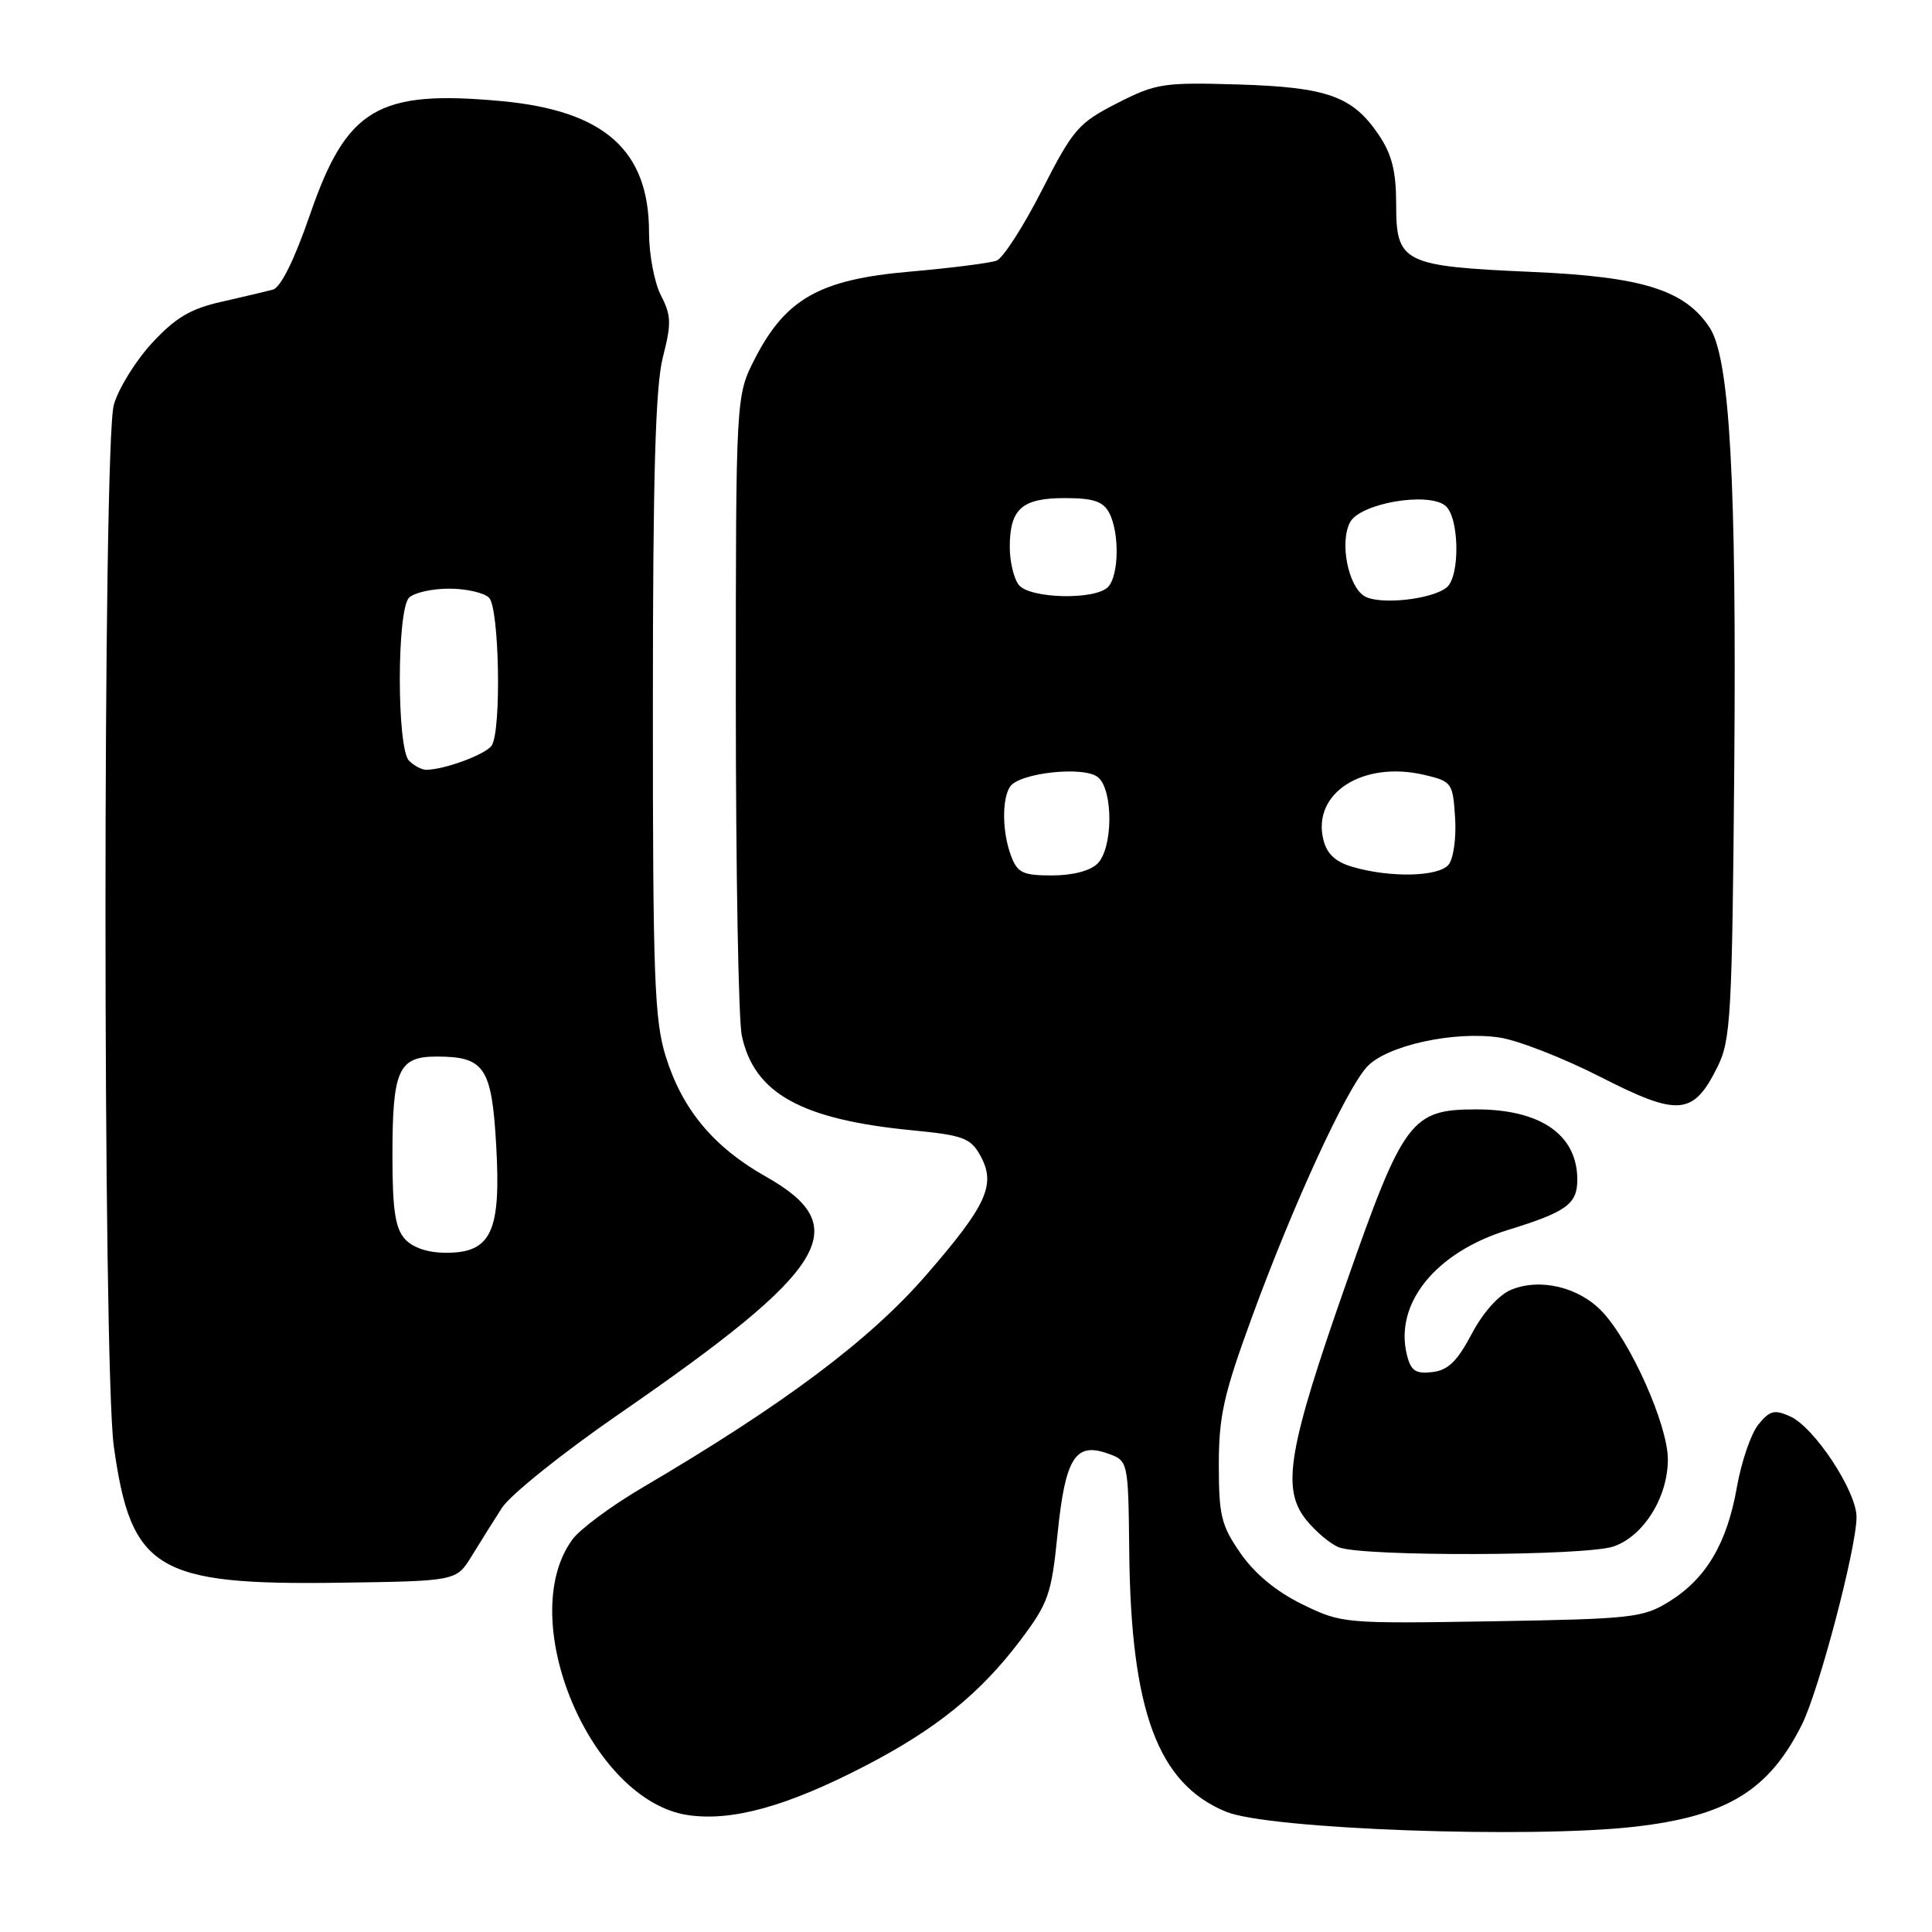 <?xml version="1.0" encoding="UTF-8" standalone="no"?>
<!DOCTYPE svg PUBLIC "-//W3C//DTD SVG 1.1//EN" "http://www.w3.org/Graphics/SVG/1.1/DTD/svg11.dtd" >
<svg xmlns="http://www.w3.org/2000/svg" xmlns:xlink="http://www.w3.org/1999/xlink" version="1.1" viewBox="0 0 256 256">
 <g >
 <path fill="currentColor"
d=" M 216.69 242.04 C 228.85 240.64 234.41 237.23 238.77 228.50 C 241.03 223.97 246.00 205.09 246.00 201.02 C 246.00 197.60 240.44 189.16 237.23 187.69 C 235.12 186.74 234.51 186.89 232.99 188.76 C 232.02 189.96 230.74 193.69 230.15 197.04 C 228.84 204.50 226.08 209.16 221.20 212.20 C 217.72 214.36 216.32 214.52 197.67 214.83 C 178.05 215.15 177.77 215.12 172.54 212.57 C 169.11 210.89 166.25 208.52 164.38 205.82 C 161.82 202.14 161.50 200.82 161.50 194.09 C 161.50 187.61 162.15 184.74 165.90 174.50 C 171.38 159.53 178.41 144.25 181.17 141.32 C 183.80 138.52 192.69 136.58 198.70 137.48 C 201.16 137.85 207.19 140.21 212.11 142.72 C 222.43 147.99 224.38 147.82 227.59 141.34 C 229.34 137.81 229.52 134.56 229.80 101.50 C 230.11 63.70 229.20 47.49 226.55 43.43 C 223.27 38.43 217.68 36.67 203.00 36.03 C 185.91 35.28 185.00 34.82 185.00 27.11 C 185.00 22.71 184.44 20.47 182.71 17.90 C 179.25 12.75 175.91 11.55 164.00 11.19 C 154.14 10.90 153.16 11.05 148.00 13.69 C 142.89 16.30 142.19 17.11 138.05 25.22 C 135.61 30.01 132.91 34.20 132.06 34.53 C 131.20 34.86 126.04 35.51 120.59 35.99 C 108.66 37.02 104.13 39.56 100.05 47.48 C 97.50 52.45 97.50 52.45 97.50 92.97 C 97.50 115.26 97.85 135.17 98.29 137.21 C 99.92 144.89 106.17 148.35 120.96 149.78 C 127.57 150.42 128.59 150.79 129.87 153.07 C 132.03 156.93 130.81 159.64 122.68 169.00 C 115.21 177.60 103.83 186.12 85.08 197.14 C 81.00 199.54 76.84 202.62 75.84 204.00 C 68.15 214.52 78.25 238.60 91.15 240.51 C 97.00 241.37 104.27 239.36 114.60 234.01 C 124.00 229.15 129.88 224.39 135.17 217.39 C 138.92 212.42 139.32 211.29 140.13 203.27 C 141.15 193.21 142.47 191.08 146.73 192.58 C 149.50 193.55 149.50 193.55 149.63 205.59 C 149.85 226.78 153.44 236.39 162.50 240.08 C 168.18 242.39 202.77 243.64 216.69 242.04 Z  M 62.48 206.22 C 63.59 204.41 65.40 201.53 66.50 199.81 C 67.60 198.09 74.58 192.50 82.00 187.38 C 109.87 168.15 113.32 162.58 101.47 155.90 C 94.55 151.99 90.41 147.02 88.22 140.00 C 86.71 135.18 86.50 129.45 86.51 93.50 C 86.51 62.87 86.85 51.20 87.83 47.35 C 88.98 42.87 88.95 41.80 87.58 39.15 C 86.71 37.47 86.00 33.71 86.00 30.80 C 86.00 19.90 80.08 14.65 66.37 13.39 C 50.08 11.89 45.93 14.35 41.09 28.40 C 39.00 34.46 37.20 38.09 36.15 38.38 C 35.24 38.62 32.16 39.35 29.30 40.00 C 25.22 40.92 23.23 42.11 20.12 45.48 C 17.94 47.85 15.67 51.53 15.08 53.65 C 13.61 58.95 13.61 181.04 15.08 191.64 C 17.36 208.03 20.73 210.06 44.98 209.72 C 60.46 209.50 60.46 209.50 62.48 206.22 Z  M 213.82 204.91 C 217.80 203.53 221.00 198.38 221.00 193.38 C 221.00 188.83 216.07 177.76 212.26 173.76 C 209.18 170.53 204.06 169.32 200.23 170.90 C 198.59 171.58 196.50 173.92 195.00 176.77 C 193.08 180.39 191.87 181.57 189.78 181.81 C 187.58 182.07 186.95 181.64 186.43 179.56 C 184.72 172.75 190.20 165.95 199.77 162.99 C 207.59 160.58 209.00 159.55 209.00 156.31 C 209.00 150.37 204.16 147.00 195.61 147.00 C 187.00 147.00 185.97 148.37 178.39 170.00 C 170.68 191.98 169.79 197.23 173.03 201.33 C 174.27 202.89 176.23 204.55 177.39 205.02 C 180.50 206.28 210.16 206.19 213.82 204.91 Z  M 133.98 113.43 C 132.81 110.36 132.73 105.97 133.82 104.26 C 135.00 102.40 143.64 101.46 145.49 102.99 C 147.53 104.68 147.49 112.37 145.43 114.43 C 144.47 115.39 142.12 116.00 139.40 116.00 C 135.54 116.00 134.82 115.66 133.98 113.43 Z  M 179.26 114.88 C 176.97 114.22 175.83 113.17 175.36 111.29 C 173.81 105.11 180.57 100.76 188.75 102.68 C 192.38 103.54 192.51 103.72 192.81 108.36 C 192.98 111.04 192.59 113.78 191.94 114.58 C 190.60 116.18 184.28 116.33 179.26 114.88 Z  M 180.79 78.99 C 178.62 77.66 177.49 71.83 178.89 69.20 C 180.24 66.68 189.24 65.13 191.53 67.02 C 193.37 68.55 193.49 76.35 191.70 77.83 C 189.76 79.44 182.75 80.19 180.79 78.99 Z  M 135.02 77.53 C 134.35 76.72 133.80 74.45 133.80 72.50 C 133.80 67.43 135.40 66.00 141.09 66.00 C 144.85 66.00 146.16 66.43 146.96 67.93 C 148.37 70.56 148.27 76.33 146.80 77.80 C 145.07 79.53 136.52 79.33 135.02 77.53 Z  M 53.65 164.17 C 52.37 162.75 52.00 160.30 52.00 153.11 C 52.00 141.77 52.79 140.00 57.84 140.00 C 64.21 140.00 65.16 141.41 65.75 151.79 C 66.40 163.19 65.10 166.00 59.13 166.00 C 56.70 166.00 54.71 165.34 53.65 164.17 Z  M 54.20 100.80 C 52.57 99.17 52.57 80.83 54.20 79.20 C 54.86 78.54 57.24 78.00 59.50 78.00 C 61.76 78.00 64.14 78.54 64.80 79.20 C 66.16 80.56 66.46 96.72 65.16 98.77 C 64.42 99.94 58.88 102.00 56.46 102.00 C 55.88 102.00 54.86 101.46 54.20 100.80 Z "/>
</g>
</svg>